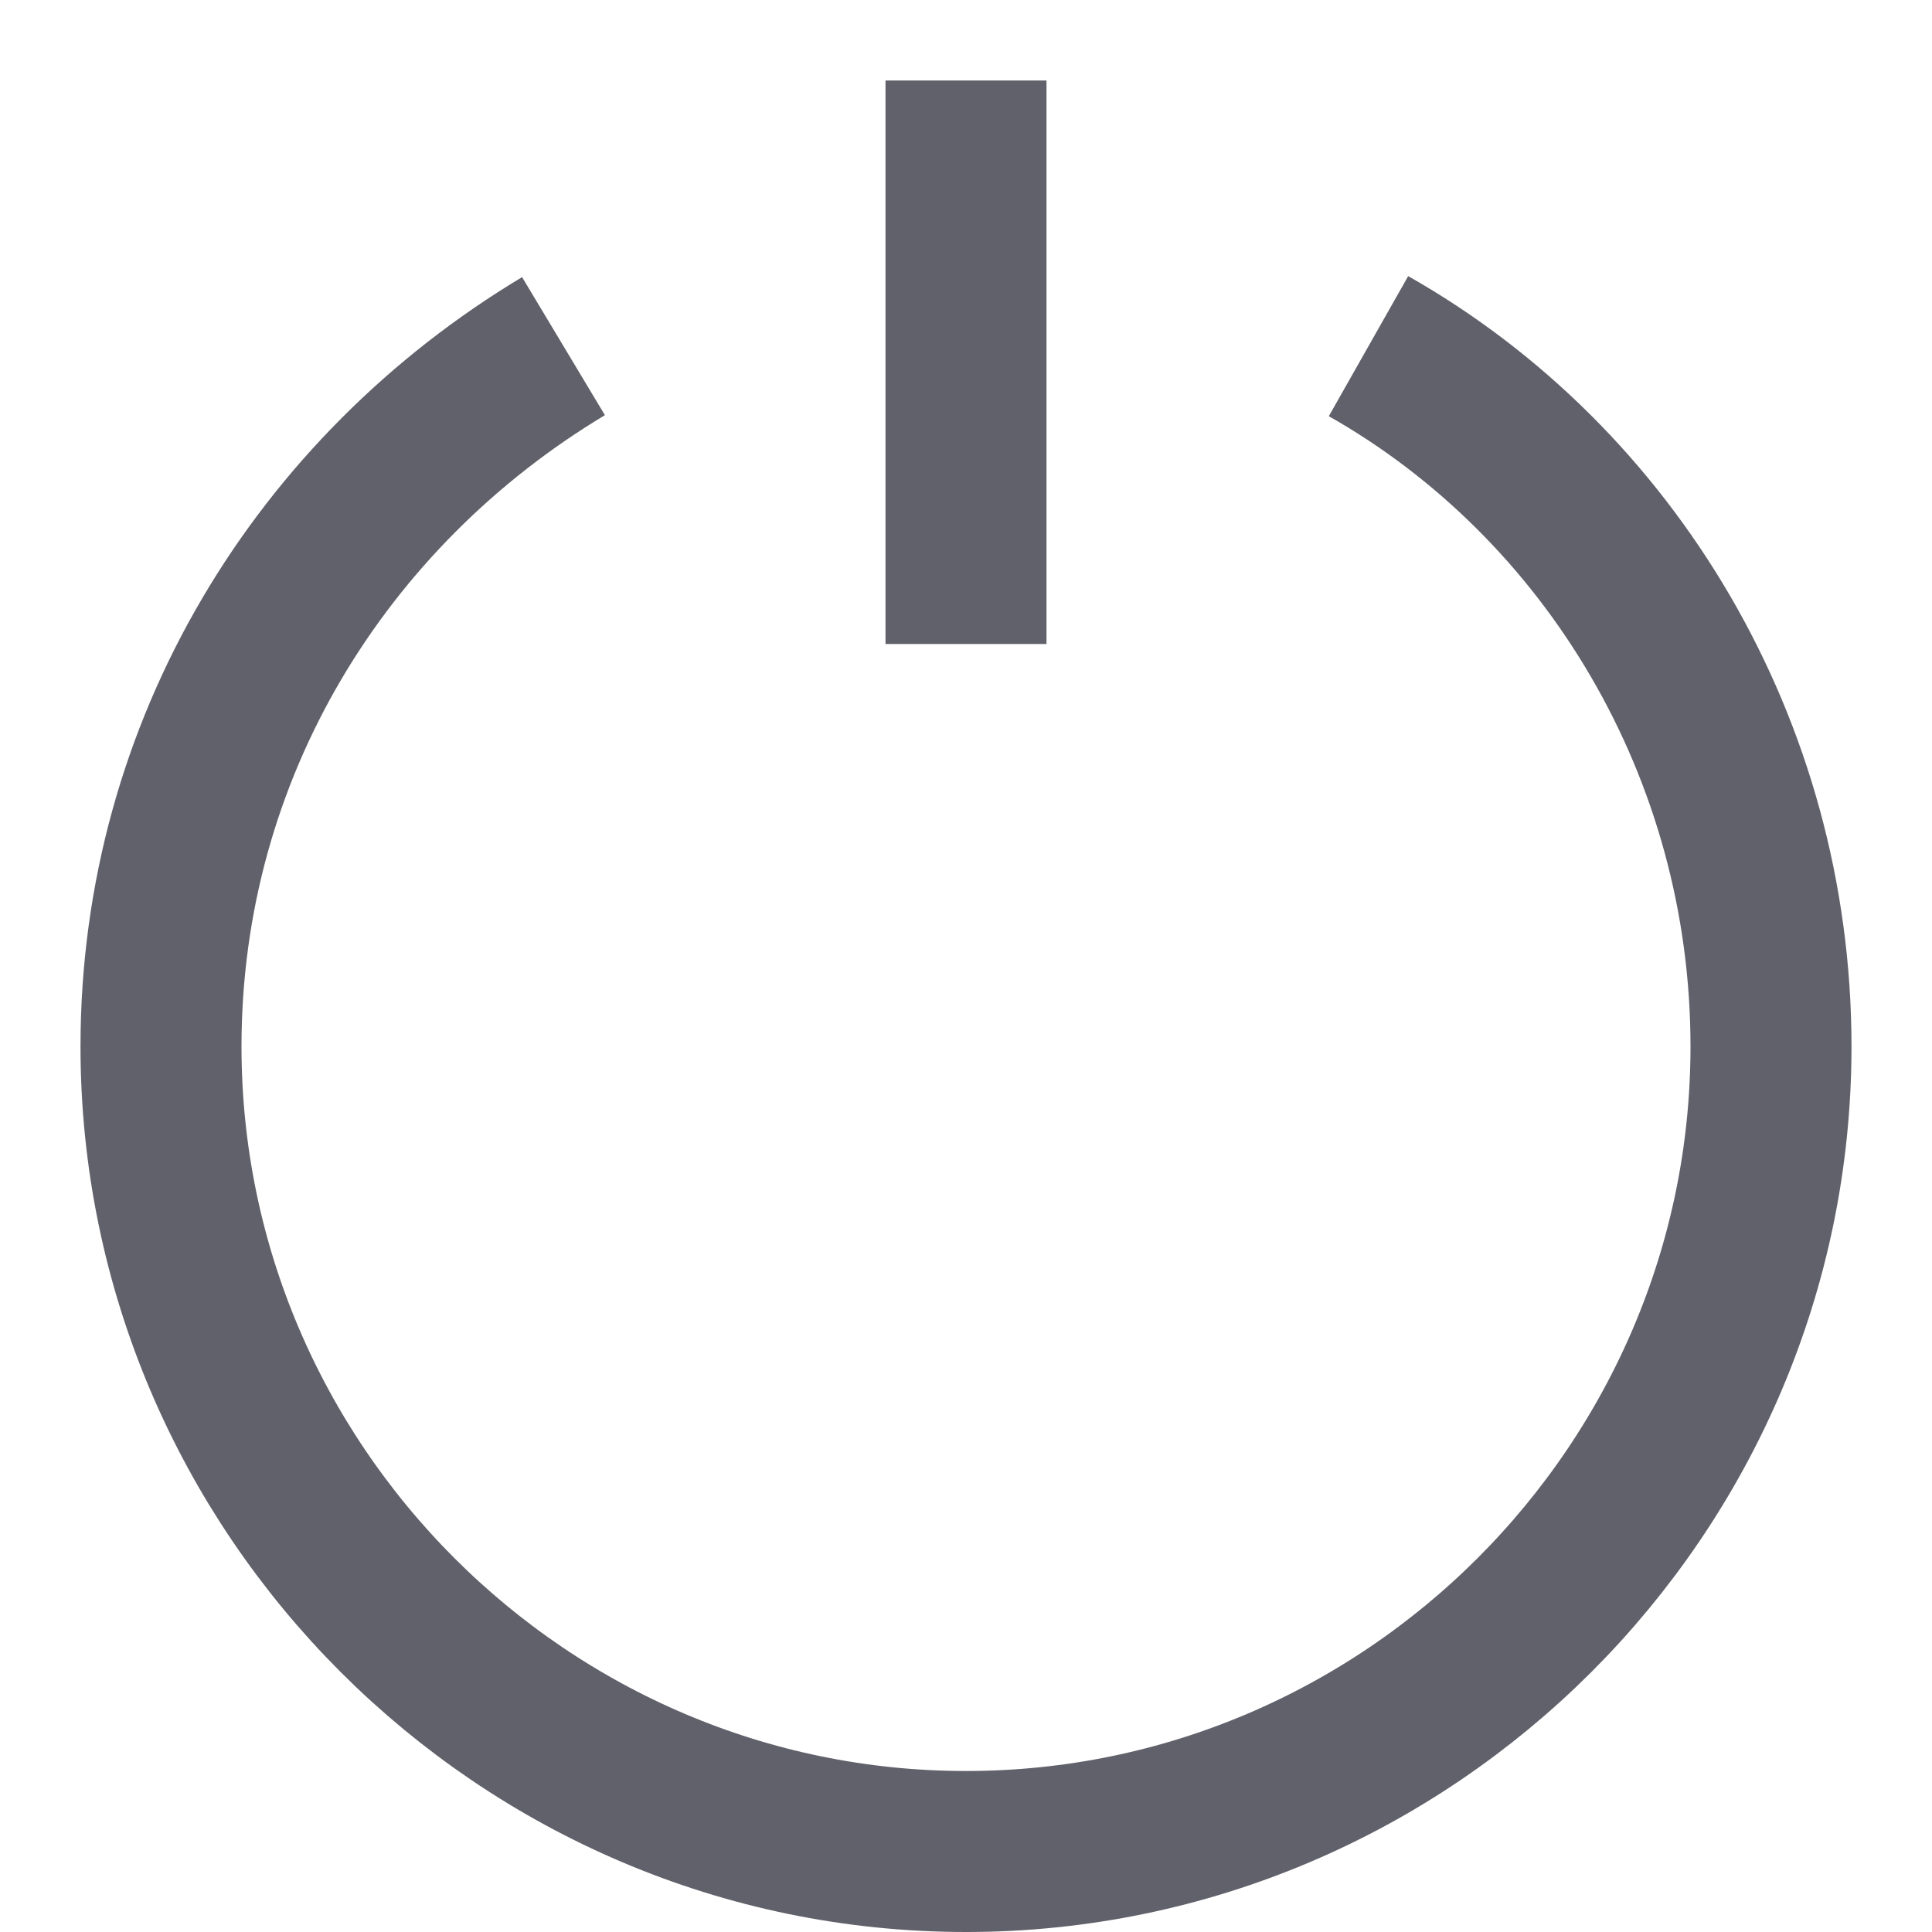 <svg xmlns="http://www.w3.org/2000/svg" height="24" width="24" viewBox="0 0 24 24"><path fill="none" stroke="#61616b" stroke-width="2" d="M17,4.3c3,1.7,5,5,5,8.7 c0,5.5-4.5,10-10,10S2,18.5,2,13c0-3.7,2-6.9,5-8.7"></path> <line data-color="color-2" fill="none" stroke="#61616b" stroke-width="2" x1="12" y1="1" x2="12" y2="8"></line></svg>